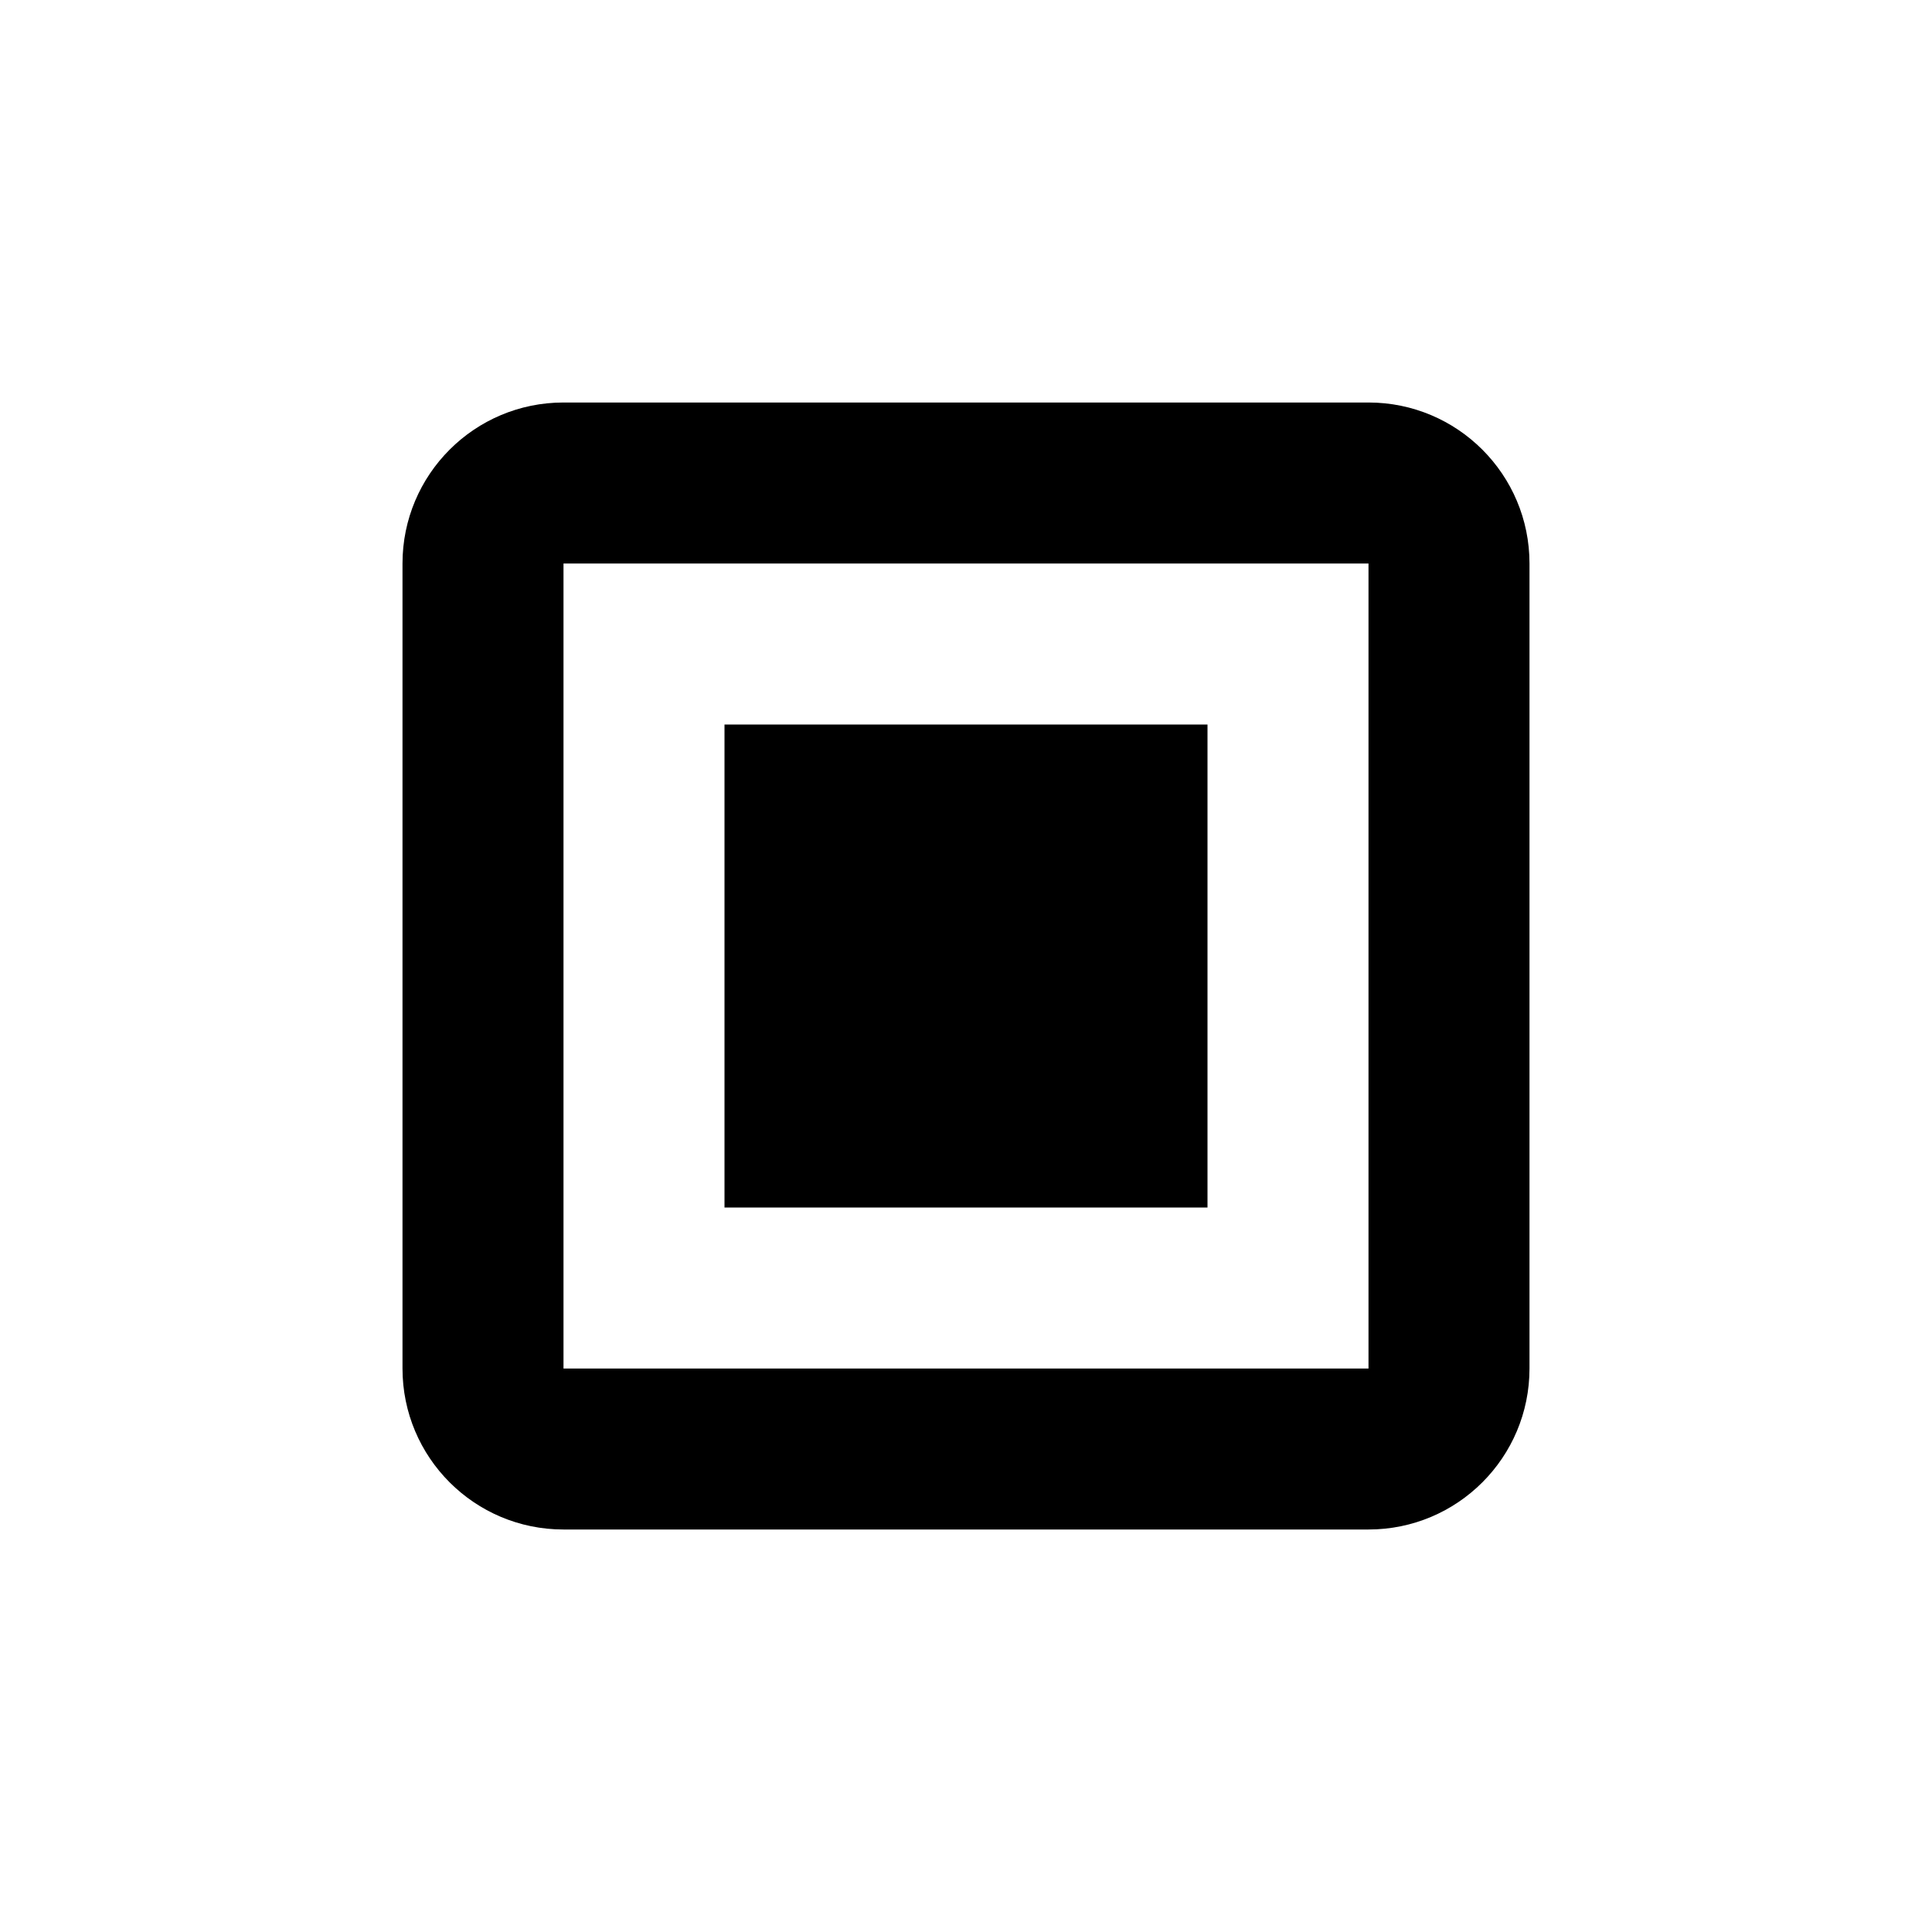 <svg fill="none" height="24" viewBox="0 0 24 24" width="24" xmlns="http://www.w3.org/2000/svg"><path d="m17 19h-10c-1.105 0-2-.895-2-2v-10c0-1.105.895-2 2-2h10c1.105 0 2 .895 2 2v10c0 1.105-.895 2-2 2zm-10-12v10h10v-10zm8 8h-6v-6h6z" fill="#000"/></svg>